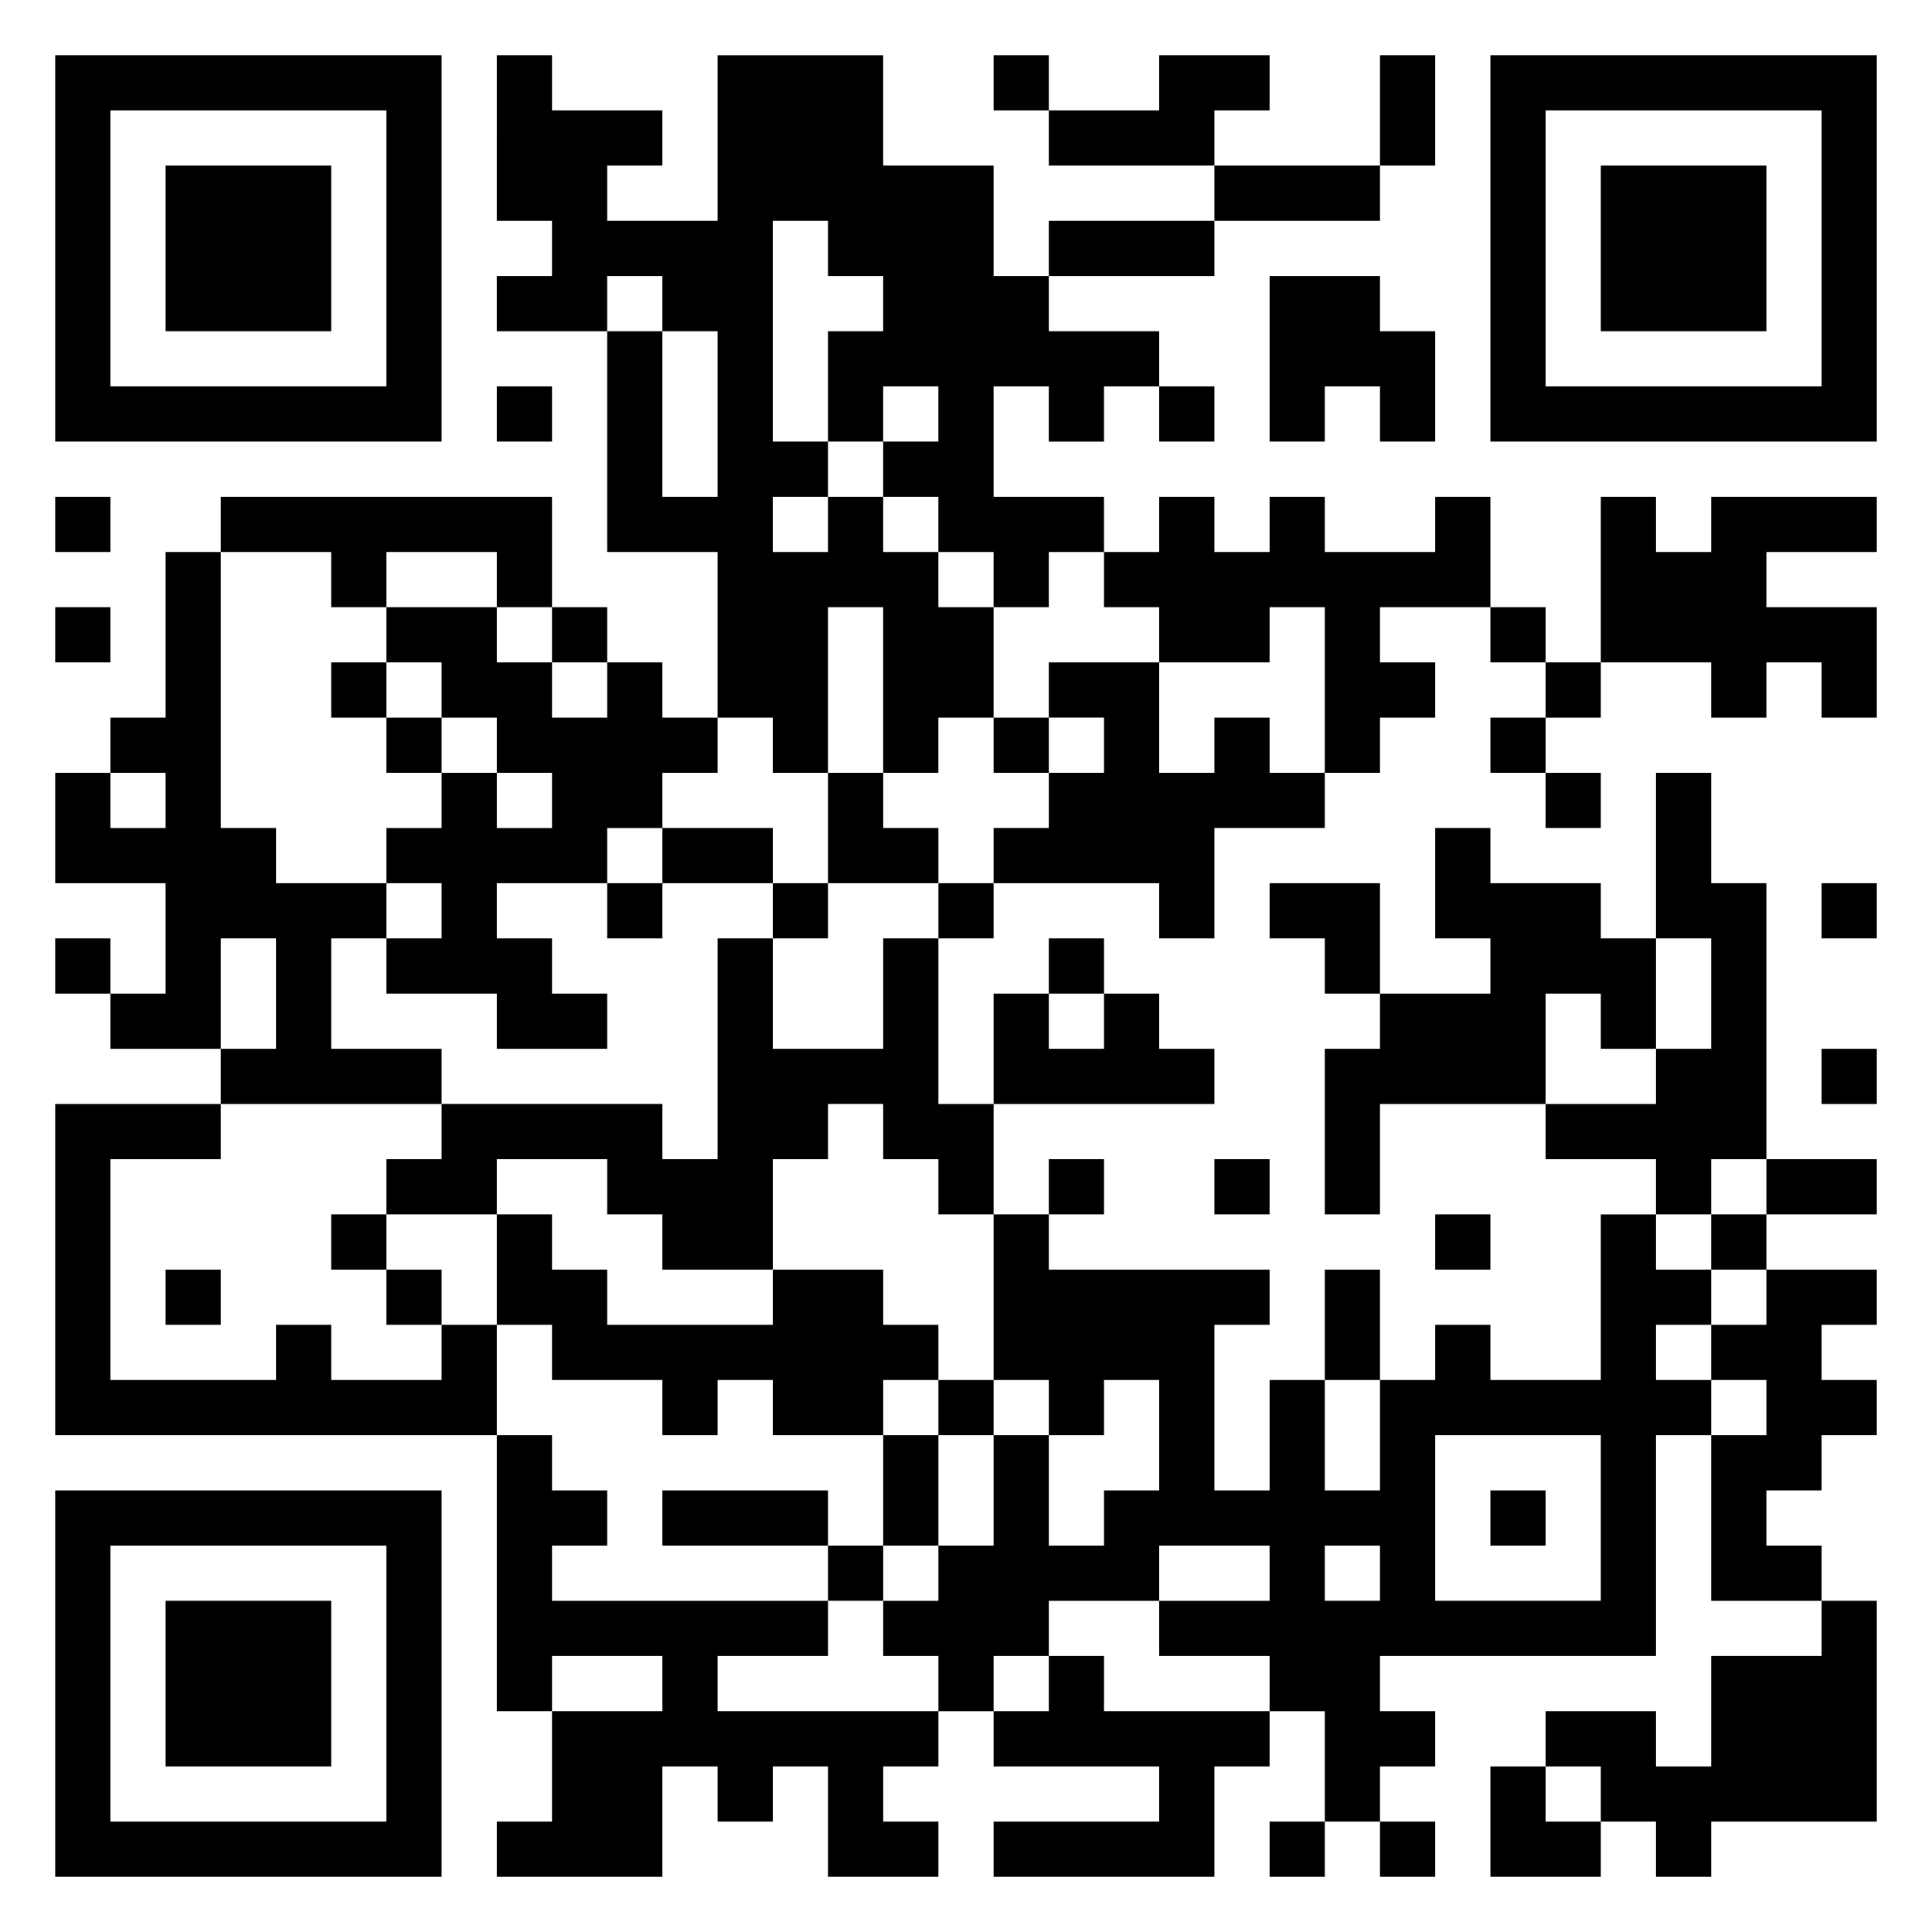 <svg xmlns="http://www.w3.org/2000/svg" viewBox="0 0 35 35"><path d="M1 1h7v7h-7zM9 1h1v1h2v1h-1v1h2v-3h3v2h2v2h1v1h2v1h-1v1h-1v-1h-1v2h2v1h-1v1h-1v-1h-1v-1h-1v-1h1v-1h-1v1h-1v-2h1v-1h-1v-1h-1v4h1v1h-1v1h1v-1h1v1h1v1h1v2h-1v1h-1v-3h-1v3h-1v-1h-1v-3h-2v-4h1v3h1v-3h-1v-1h-1v1h-2v-1h1v-1h-1zM18 1h1v1h-1zM21 1h2v1h-1v1h-3v-1h2zM25 1h1v2h-1zM27 1h7v7h-7zM2 2v5h5v-5zM28 2v5h5v-5zM3 3h3v3h-3zM22 3h3v1h-3zM29 3h3v3h-3zM19 4h3v1h-3zM23 5h2v1h1v2h-1v-1h-1v1h-1zM9 7h1v1h-1zM21 7h1v1h-1zM1 9h1v1h-1zM4 9h6v2h-1v-1h-2v1h-1v-1h-2zM21 9h1v1h1v-1h1v1h2v-1h1v2h-2v1h1v1h-1v1h-1v-3h-1v1h-2v-1h-1v-1h1zM29 9h1v1h1v-1h3v1h-2v1h2v2h-1v-1h-1v1h-1v-1h-2zM3 10h1v5h1v1h2v1h-1v2h2v1h-4v-1h1v-2h-1v2h-2v-1h1v-2h-2v-2h1v1h1v-1h-1v-1h1zM1 11h1v1h-1zM7 11h2v1h1v1h1v-1h1v1h1v1h-1v1h-1v1h-2v1h1v1h1v1h-2v-1h-2v-1h1v-1h-1v-1h1v-1h1v1h1v-1h-1v-1h-1v-1h-1zM10 11h1v1h-1zM27 11h1v1h-1zM6 12h1v1h-1zM19 12h2v2h1v-1h1v1h1v1h-2v2h-1v-1h-3v-1h1v-1h1v-1h-1zM28 12h1v1h-1zM7 13h1v1h-1zM18 13h1v1h-1zM27 13h1v1h-1zM15 14h1v1h1v1h-2zM28 14h1v1h-1zM30 14h1v2h1v5h-1v1h-1v-1h-2v-1h2v-1h1v-2h-1zM12 15h2v1h-2zM26 15h1v1h2v1h1v2h-1v-1h-1v2h-3v2h-1v-3h1v-1h2v-1h-1zM11 16h1v1h-1zM14 16h1v1h-1zM17 16h1v1h-1zM23 16h2v2h-1v-1h-1zM33 16h1v1h-1zM1 17h1v1h-1zM13 17h1v2h2v-2h1v3h1v2h-1v-1h-1v-1h-1v1h-1v2h-2v-1h-1v-1h-2v1h-2v-1h1v-1h4v1h1zM19 17h1v1h-1zM18 18h1v1h1v-1h1v1h1v1h-4zM33 19h1v1h-1zM1 20h3v1h-2v4h3v-1h1v1h2v-1h1v2h-8zM19 21h1v1h-1zM22 21h1v1h-1zM32 21h2v1h-2zM6 22h1v1h-1zM9 22h1v1h1v1h3v-1h2v1h1v1h-1v1h-2v-1h-1v1h-1v-1h-2v-1h-1zM18 22h1v1h4v1h-1v3h1v-2h1v2h1v-2h1v-1h1v1h2v-3h1v1h1v1h-1v1h1v1h-1v4h-5v1h1v1h-1v1h-1v-2h-1v-1h-2v-1h2v-1h-2v1h-2v1h-1v1h-1v-1h-1v-1h1v-1h1v-2h1v2h1v-1h1v-2h-1v1h-1v-1h-1zM26 22h1v1h-1zM31 22h1v1h-1zM3 23h1v1h-1zM7 23h1v1h-1zM24 23h1v2h-1zM32 23h2v1h-1v1h1v1h-1v1h-1v1h1v1h-2v-3h1v-1h-1v-1h1zM17 25h1v1h-1zM9 26h1v1h1v1h-1v1h5v1h-2v1h4v1h-1v1h1v1h-2v-2h-1v1h-1v-1h-1v2h-3v-1h1v-2h2v-1h-2v1h-1zM16 26h1v2h-1zM26 26v3h3v-3zM1 27h7v7h-7zM12 27h3v1h-3zM27 27h1v1h-1zM2 28v5h5v-5zM15 28h1v1h-1zM24 28v1h1v-1zM3 29h3v3h-3zM33 29h1v4h-3v1h-1v-1h-1v-1h-1v-1h2v1h1v-2h2zM19 30h1v1h3v1h-1v2h-4v-1h3v-1h-3v-1h1zM27 32h1v1h1v1h-2zM23 33h1v1h-1zM25 33h1v1h-1z"/></svg>